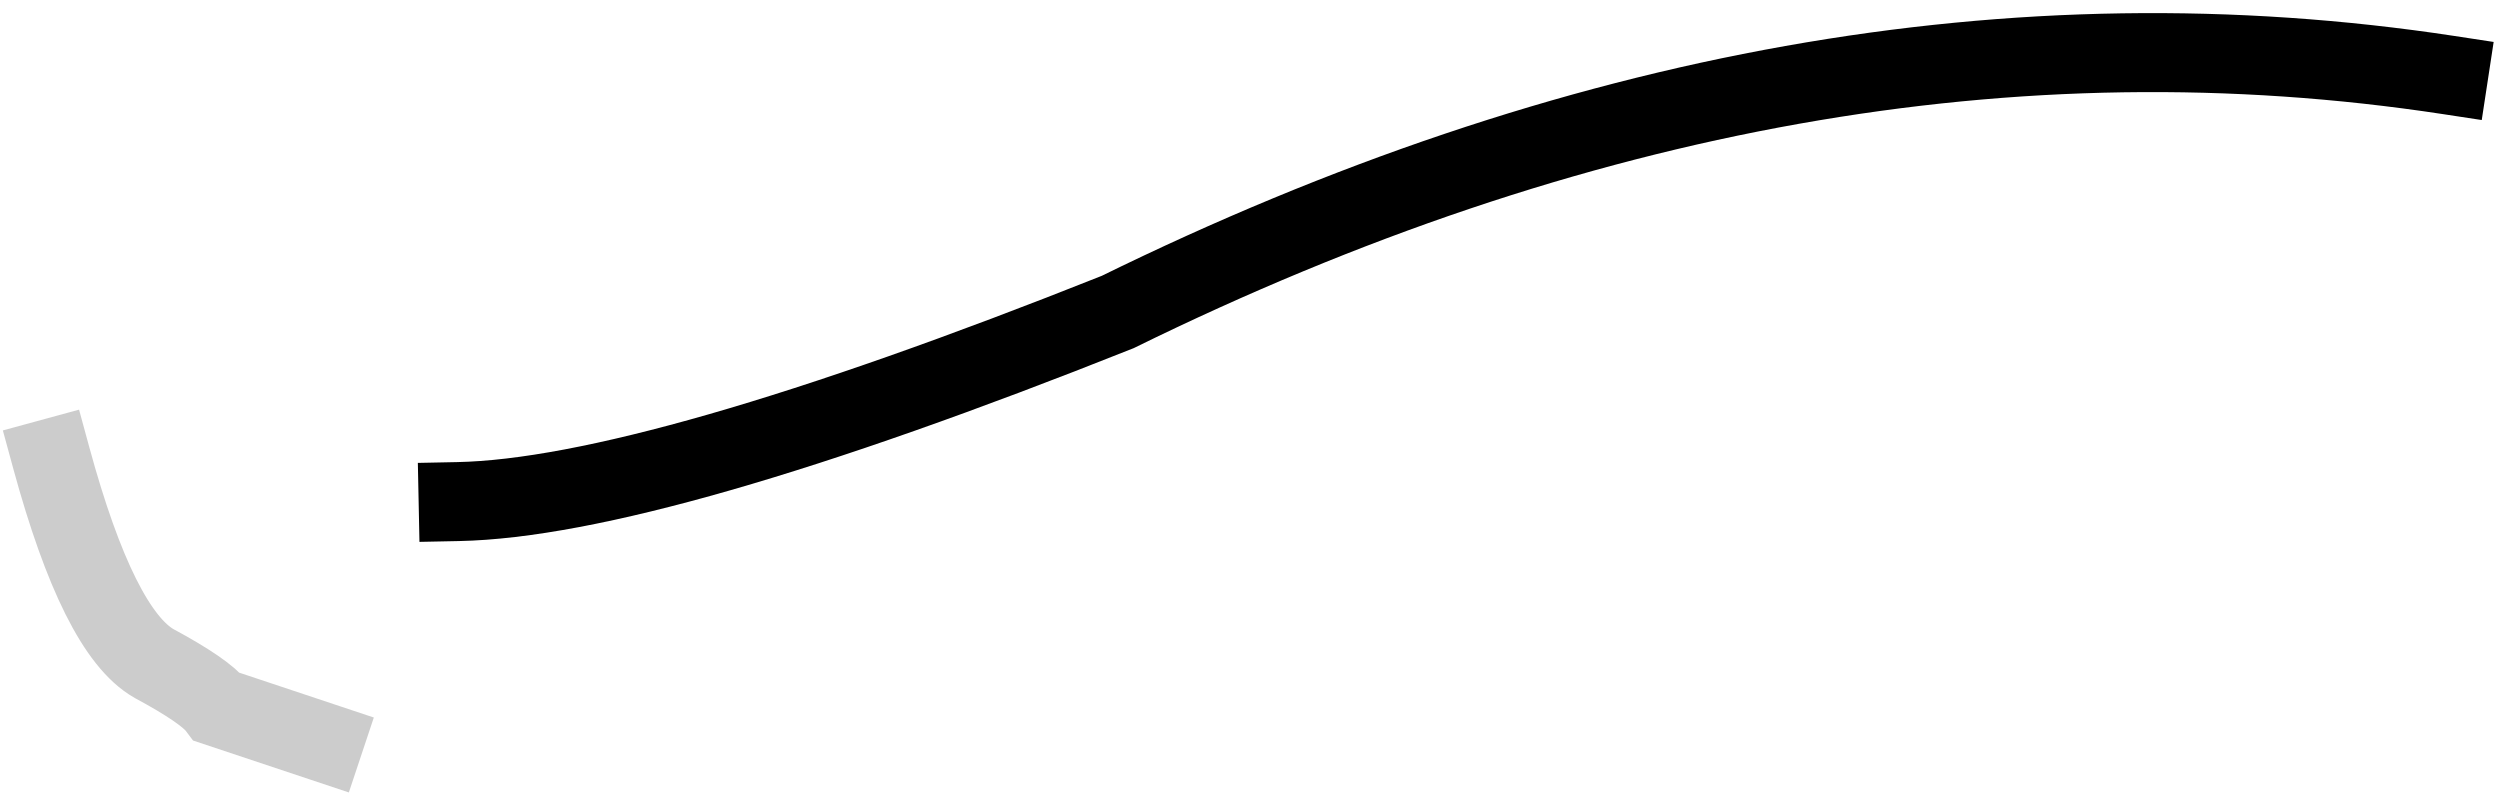 <?xml version="1.0" encoding="UTF-8" standalone="no"?>
<svg xmlns:xlink="http://www.w3.org/1999/xlink" height="10.05px" width="31.65px" xmlns="http://www.w3.org/2000/svg">
  <g transform="matrix(1.0, 0.0, 0.0, 1.0, 17.7, 3.75)">
    <path d="M13.3 -2.8 Q5.1 -4.05 -3.55 0.2 -9.45 2.55 -11.9 2.6" fill="none" stroke="#000000" stroke-linecap="square" stroke-linejoin="miter-clip" stroke-miterlimit="3.0" stroke-width="1.0"/>
    <path d="M-13.6 5.65 L-14.95 5.2 Q-15.1 5.0 -15.75 4.65 -16.45 4.25 -17.05 2.05" fill="none" stroke="#000000" stroke-linecap="square" stroke-linejoin="miter-clip" stroke-miterlimit="3.0" stroke-opacity="0.2" stroke-width="1.0"/>
  </g>
</svg>
